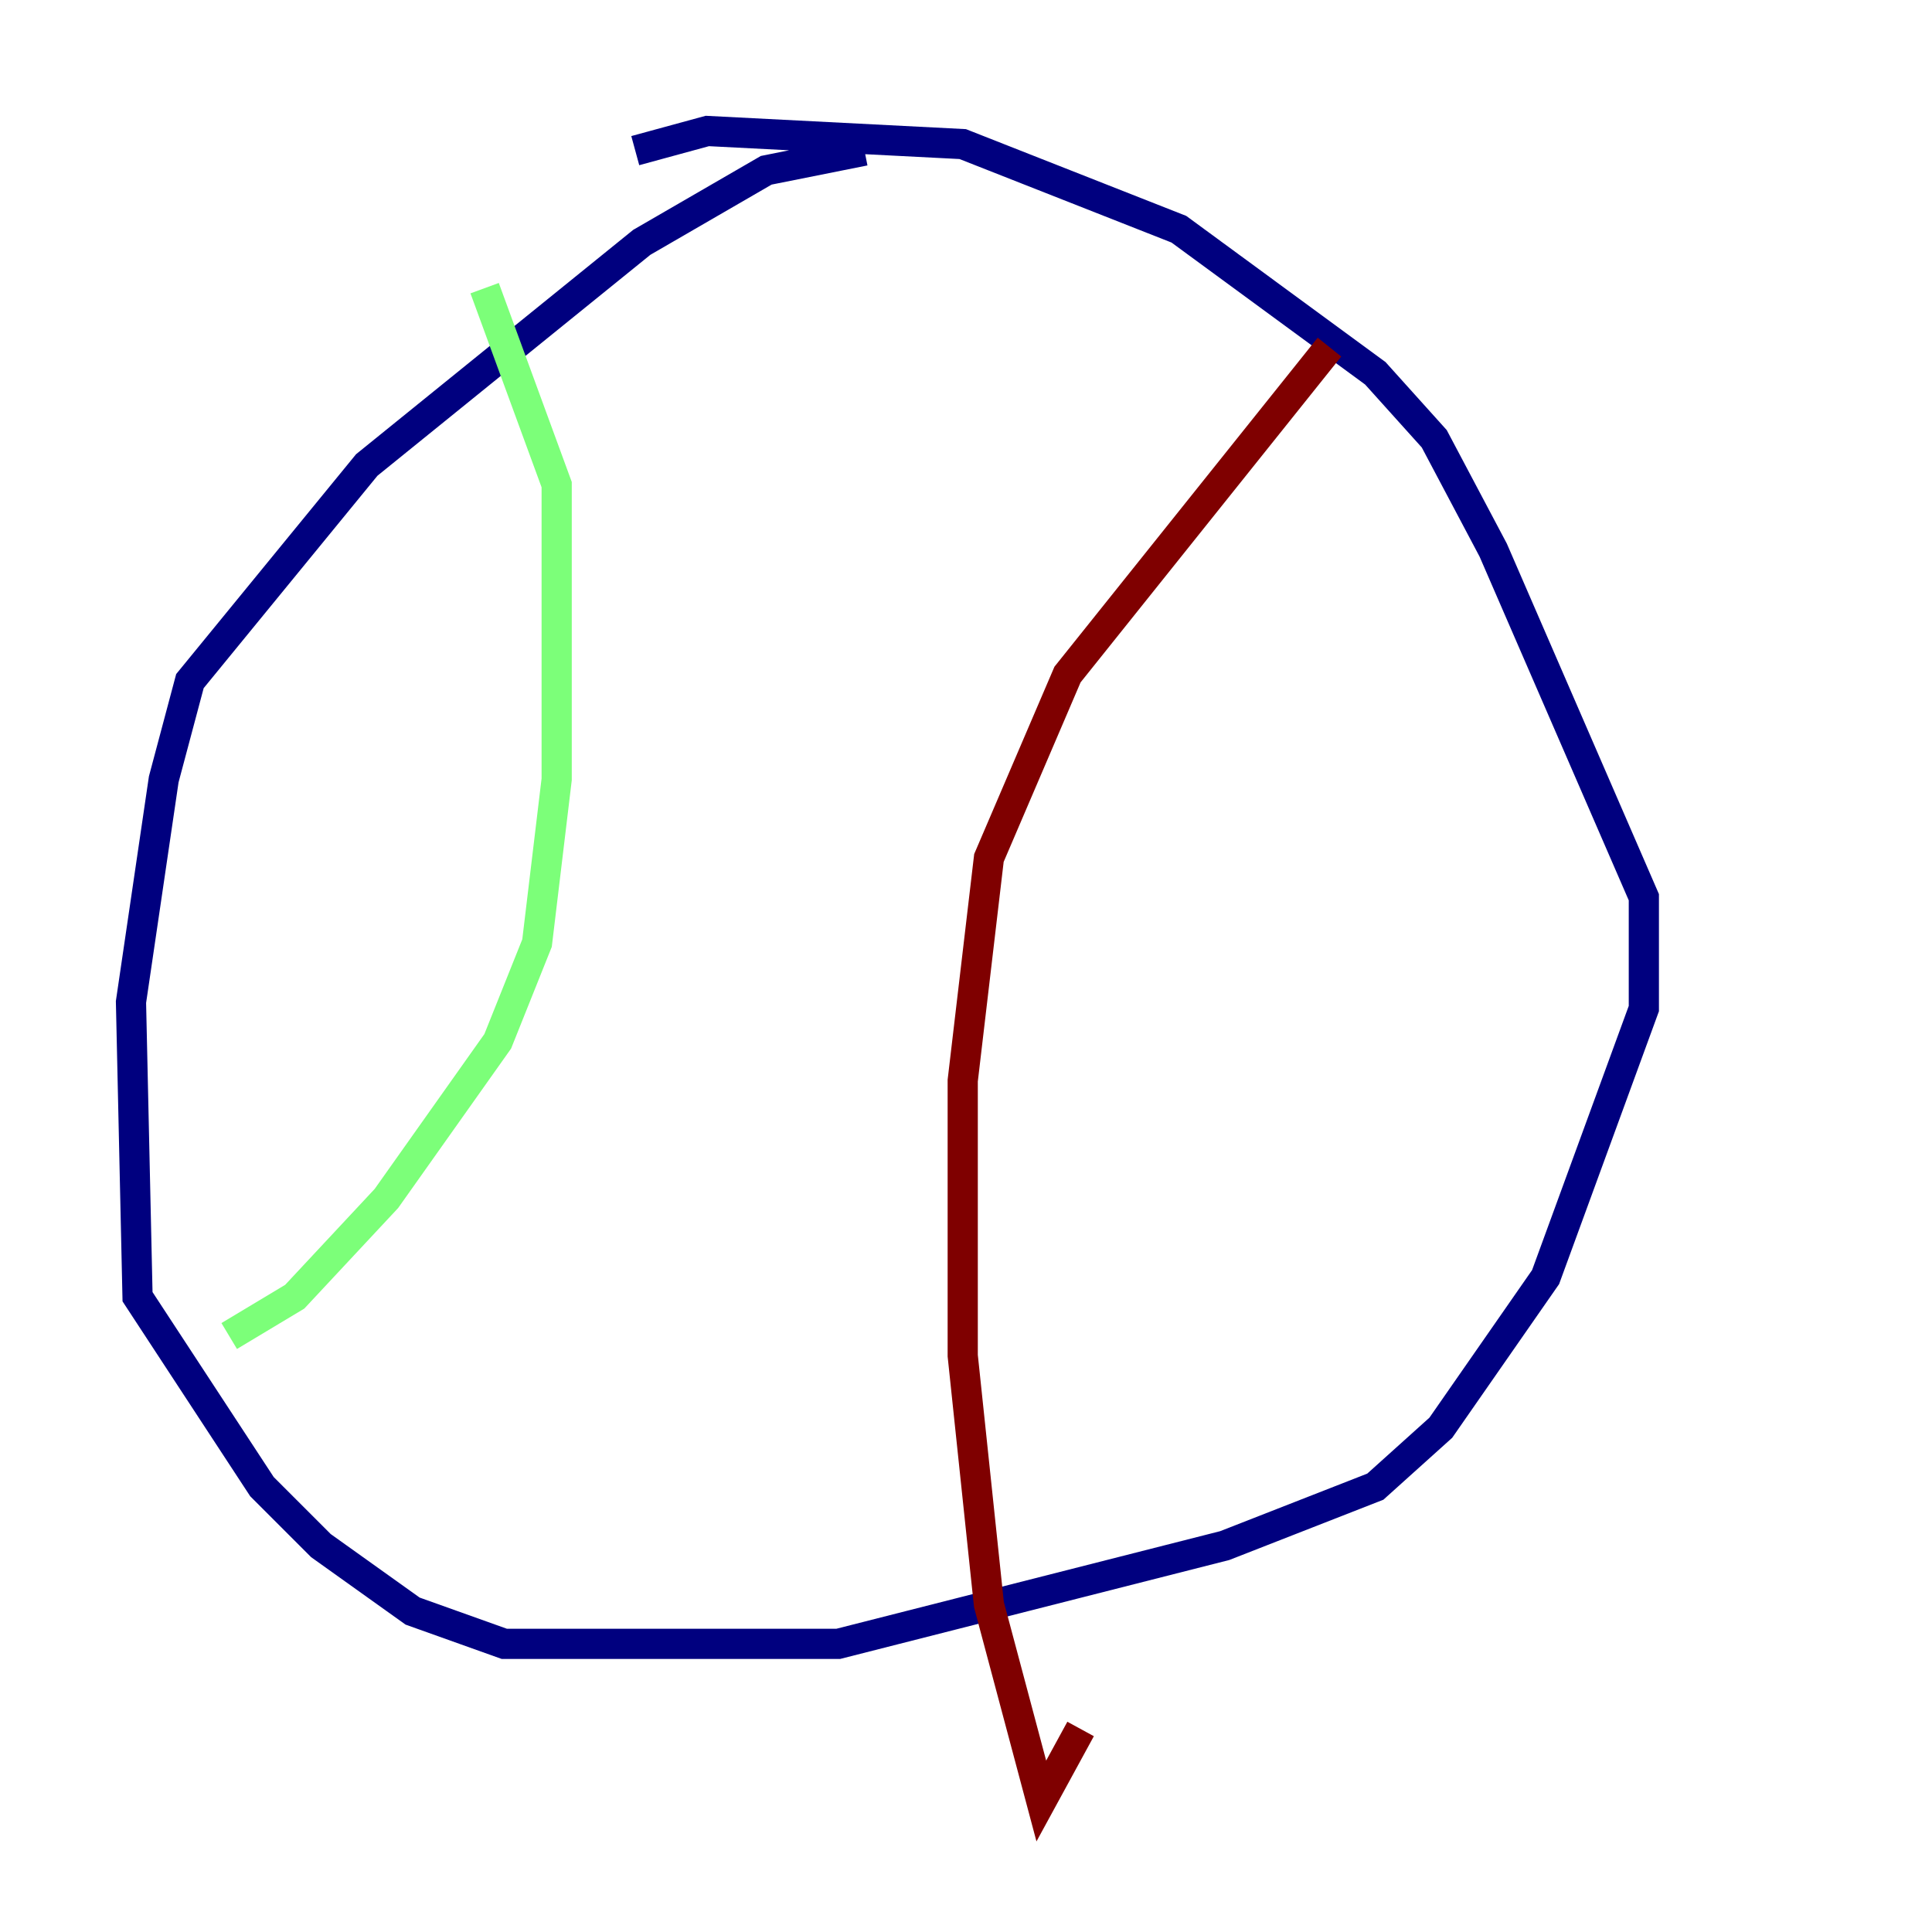 <?xml version="1.0" encoding="utf-8" ?>
<svg baseProfile="tiny" height="128" version="1.2" viewBox="0,0,128,128" width="128" xmlns="http://www.w3.org/2000/svg" xmlns:ev="http://www.w3.org/2001/xml-events" xmlns:xlink="http://www.w3.org/1999/xlink"><defs /><polyline fill="none" points="57.275,9.98 50.766,11.281 42.522,16.054 24.298,30.807 12.583,45.125 10.848,51.634 8.678,66.386 9.112,85.912 17.356,98.495 21.261,102.4 27.336,106.739 33.41,108.909 55.539,108.909 81.139,102.4 91.119,98.495 95.458,94.59 102.4,84.61 108.909,66.82 108.909,59.444 98.929,36.447 95.024,29.071 91.119,24.732 78.102,15.186 63.783,9.546 46.861,8.678 42.088,9.98" stroke="#00007f" stroke-width="2" /><polyline fill="none" points="32.108,19.091 36.881,32.108 36.881,51.634 35.58,62.481 32.976,68.99 25.6,79.403 19.525,85.912 15.186,88.515" stroke="#7cff79" stroke-width="2" /><polyline fill="none" points="88.081,22.997 70.725,44.691 65.519,56.841 63.783,71.593 63.783,89.817 65.519,106.305 68.99,119.322 71.593,114.549" stroke="#7f0000" stroke-width="2" /></svg>